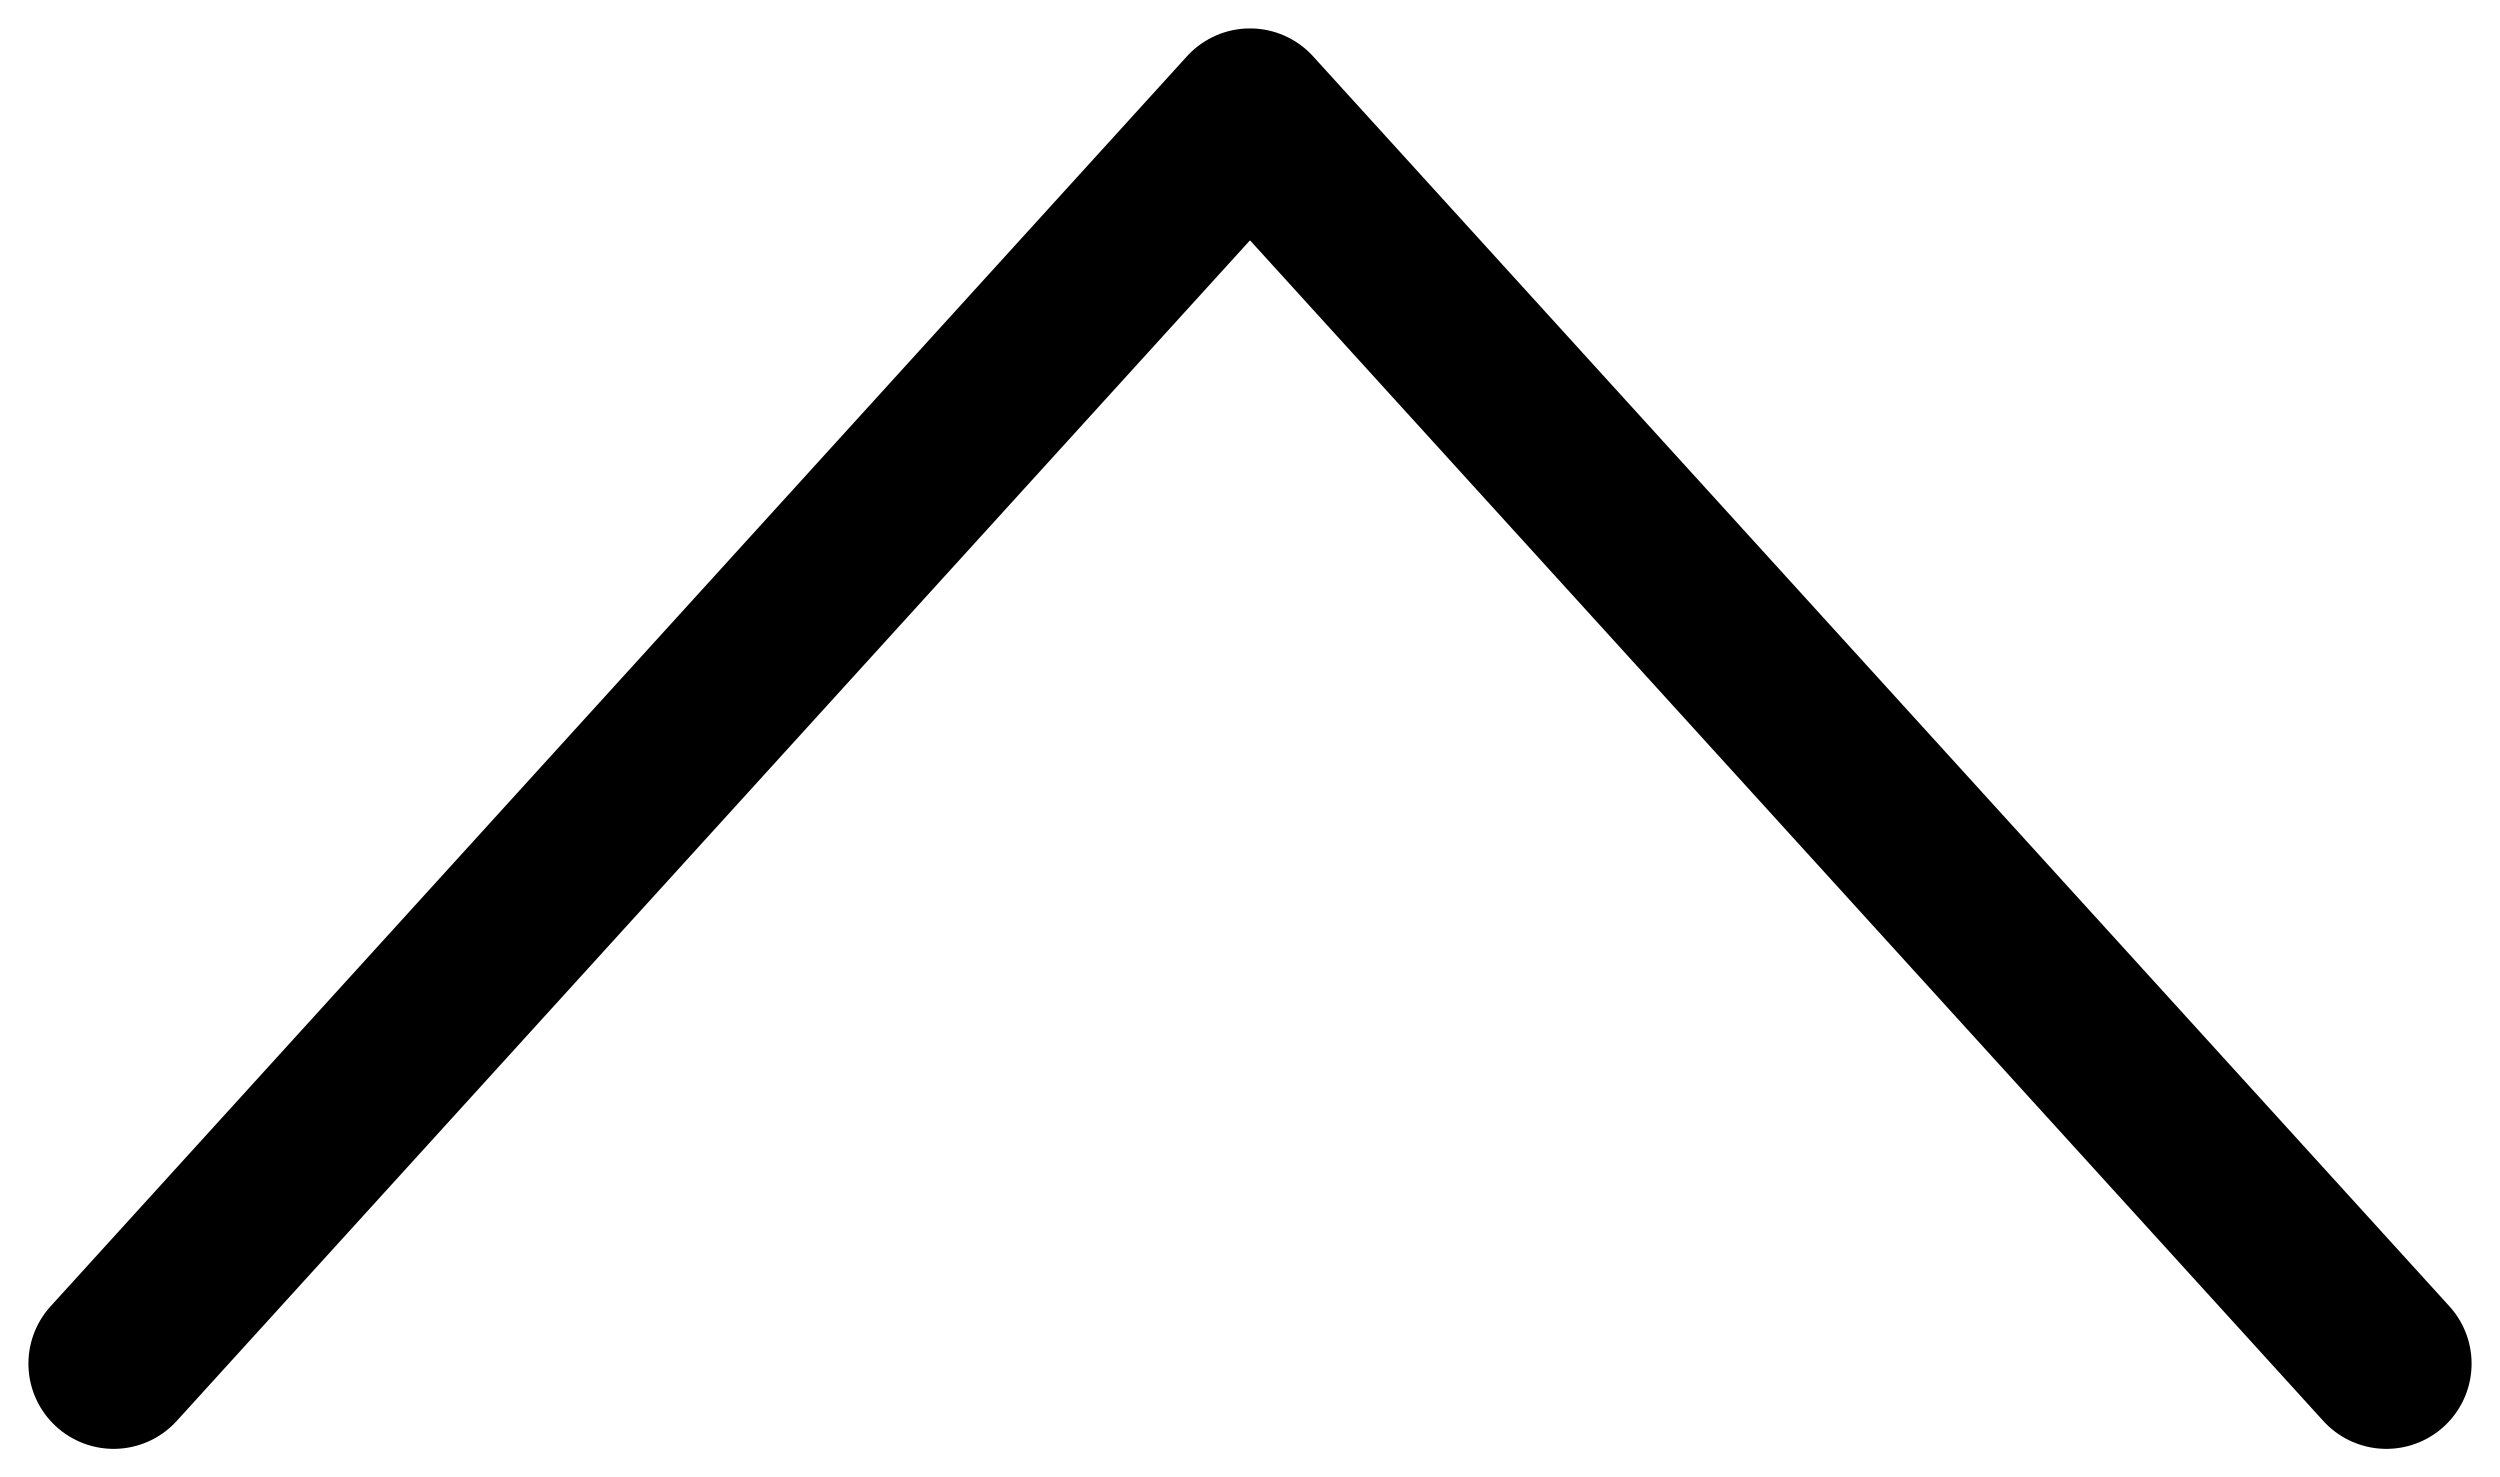 <svg width="22" height="13" viewBox="0 0 22 13" fill="none" xmlns="http://www.w3.org/2000/svg">
<path d="M21 12L11 1L1 12" stroke="black" stroke-width="1.5" stroke-linecap="round" stroke-linejoin="round"/>
</svg>
